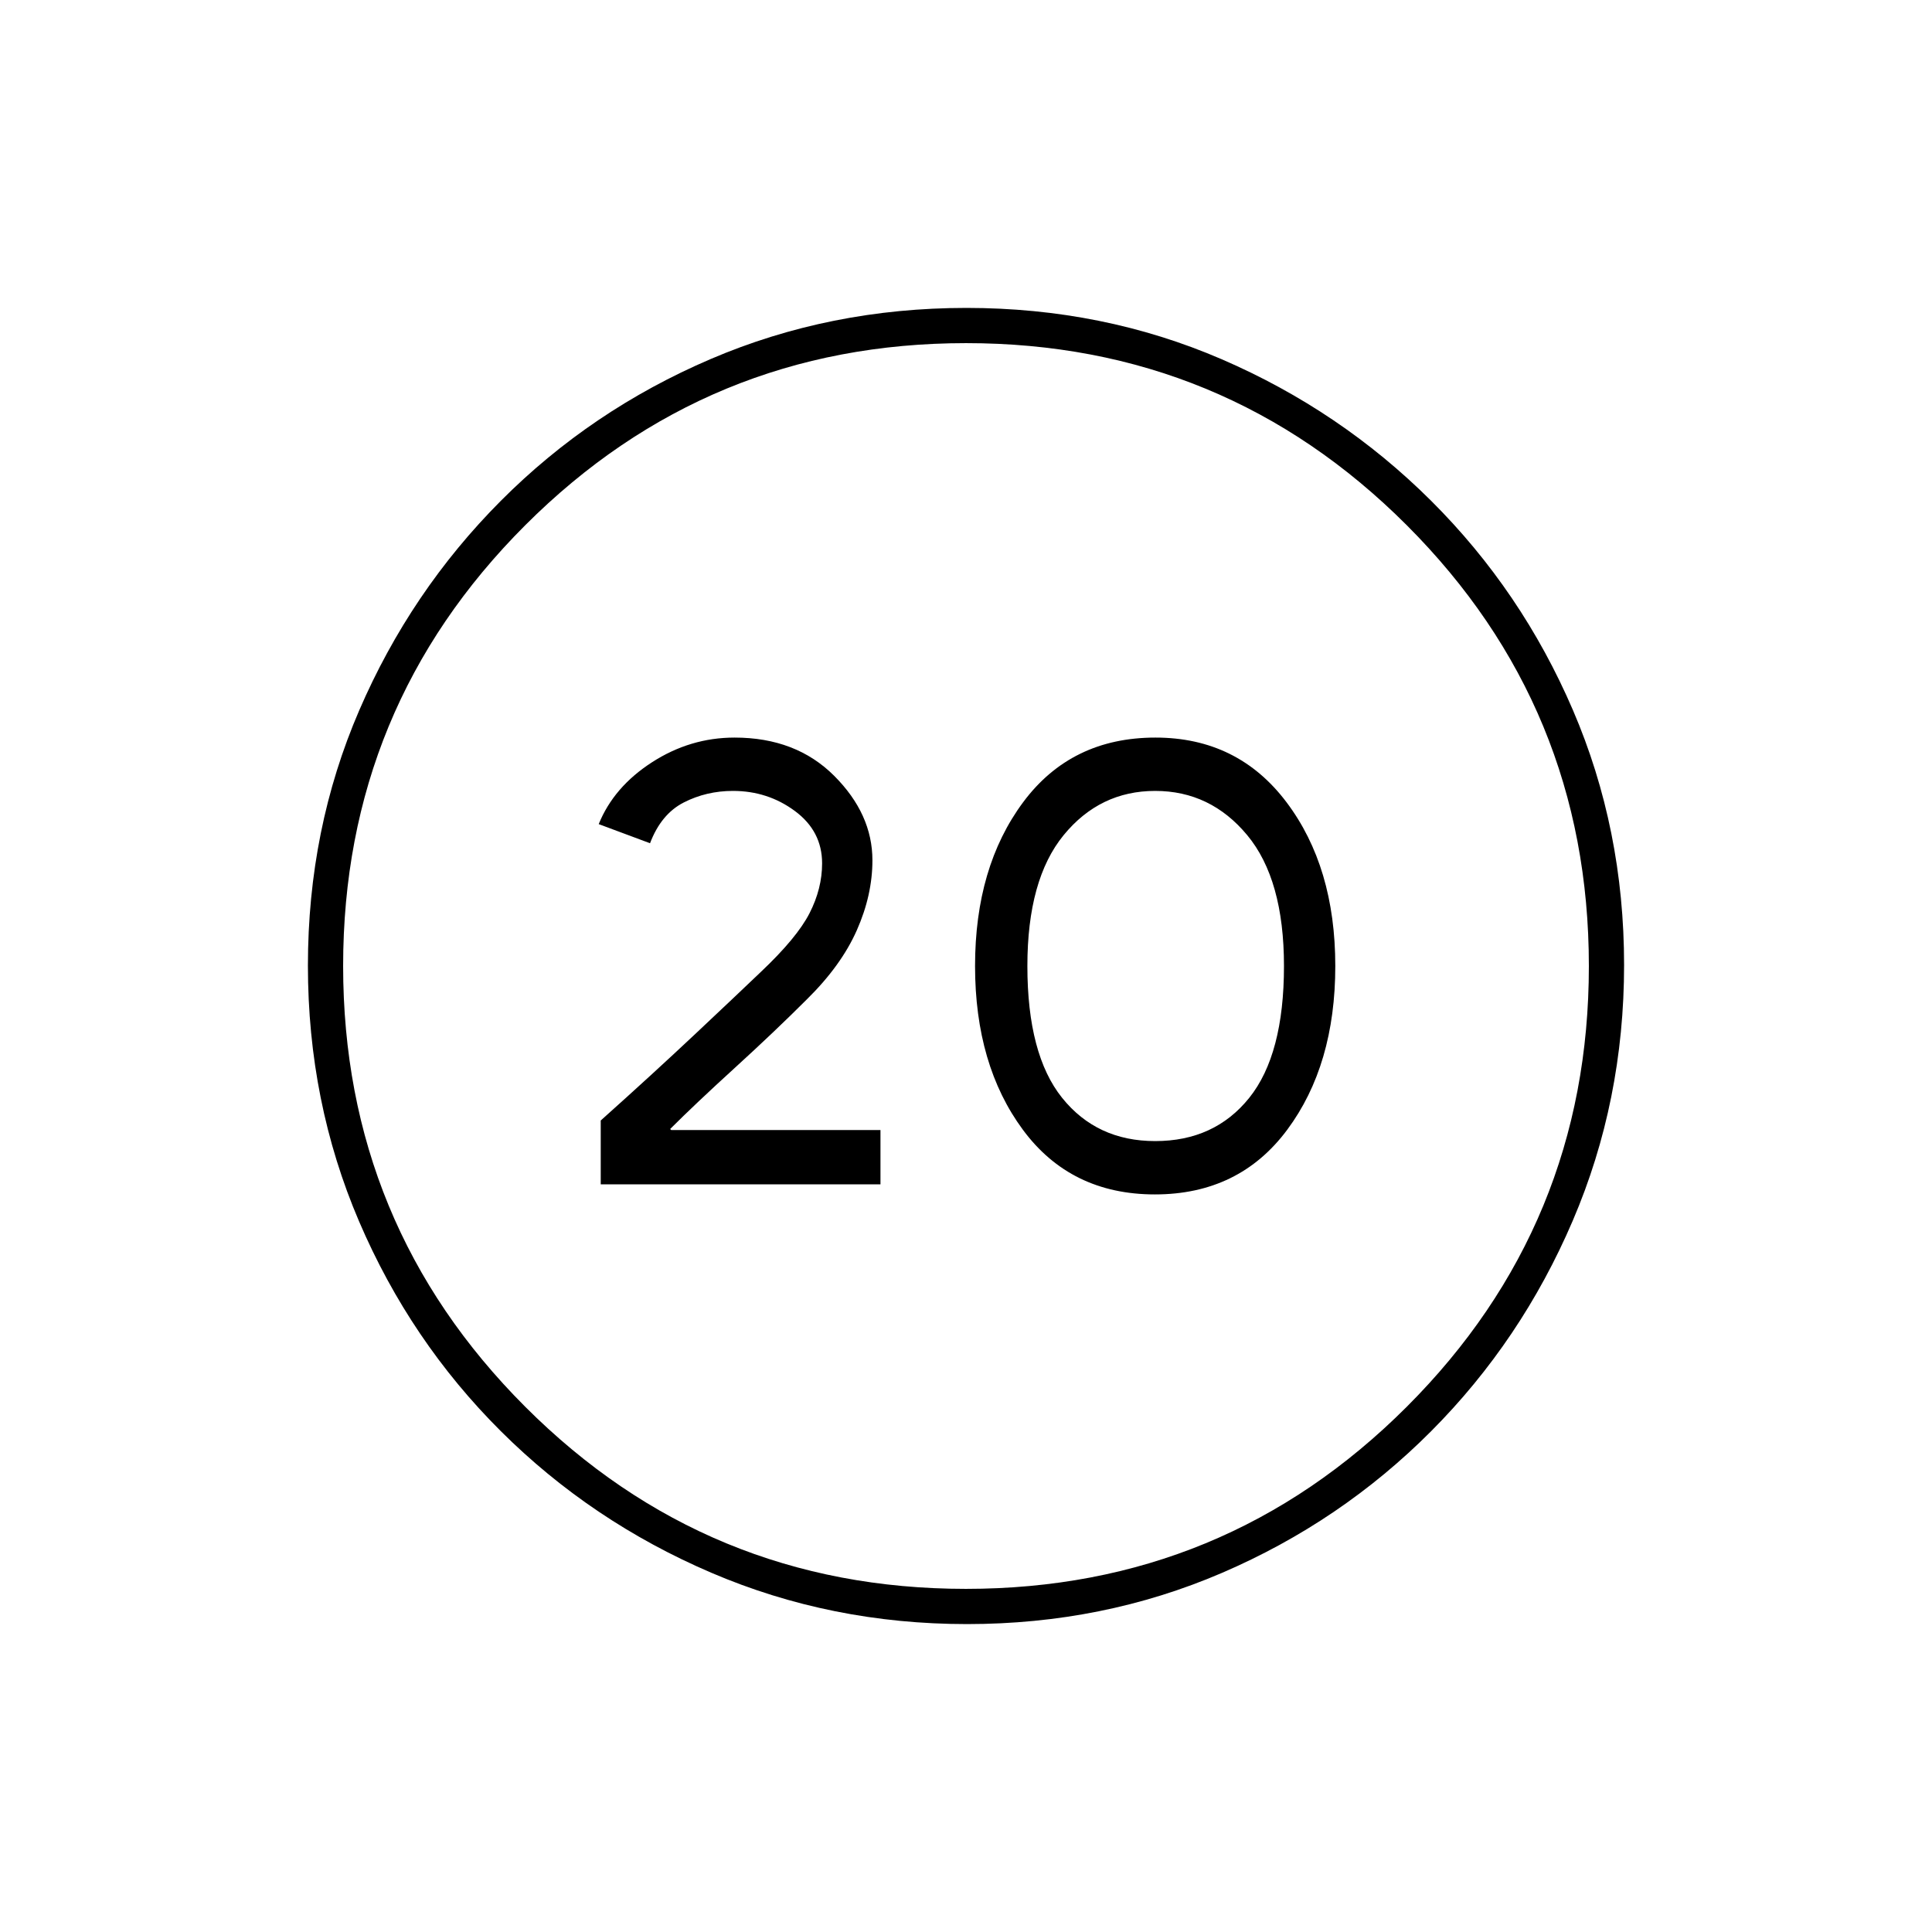 <svg xmlns="http://www.w3.org/2000/svg" height="20" viewBox="0 -960 960 960" width="20"><path d="M298.5-371.5h139v-27H333.51l-.51-.5q12.5-12.5 32.25-30.5t35.75-34q17-16.75 24.75-34.26 7.75-17.5 7.75-34.76 0-22.98-19-41.98-19-19-49.5-19-22 0-41 12.25t-26.5 30.75L323-541q5.5-14.5 16.75-20.25T364.2-567q17.3 0 30.8 10t13.5 26q0 12.56-6.25 24.78T378-477q-11.5 11-32.5 30.75t-47 43.02v31.73Zm275.37 5q41.86 0 65.75-32.14Q663.5-430.79 663.5-480t-24.23-81.36q-24.22-32.14-65.14-32.14-41.86 0-65.75 32.14Q484.5-529.21 484.5-480t23.76 81.36q23.75 32.14 65.61 32.14ZM574-393q-29 0-46.25-21.5T510.5-480q0-43 18-65t45.5-22q27.5 0 45.75 22T638-480q0 44-17.25 65.5T574-393Zm-93.49 240q-67.51 0-127.07-25.51-59.57-25.51-104.58-70.35-45.01-44.84-70.43-104.21Q153-412.44 153-480.22t25.51-126.84q25.51-59.07 70.35-104.08 44.84-45.01 104.21-70.43Q412.44-807 480.22-807t126.84 25.51q59.07 25.51 104.08 70.35 45.01 44.84 70.43 103.97Q807-548.03 807-480.51q0 67.51-25.51 127.07-25.51 59.57-70.35 104.58-44.84 45.01-103.97 70.43Q548.03-153 480.51-153Zm-.54-17.5q128.53 0 219.03-90.47 90.5-90.46 90.5-219 0-128.53-90.47-219.03-90.46-90.5-219-90.5-128.53 0-219.03 90.47-90.5 90.46-90.5 219 0 128.53 90.47 219.03 90.46 90.5 219 90.5ZM480-480Z"/></svg>